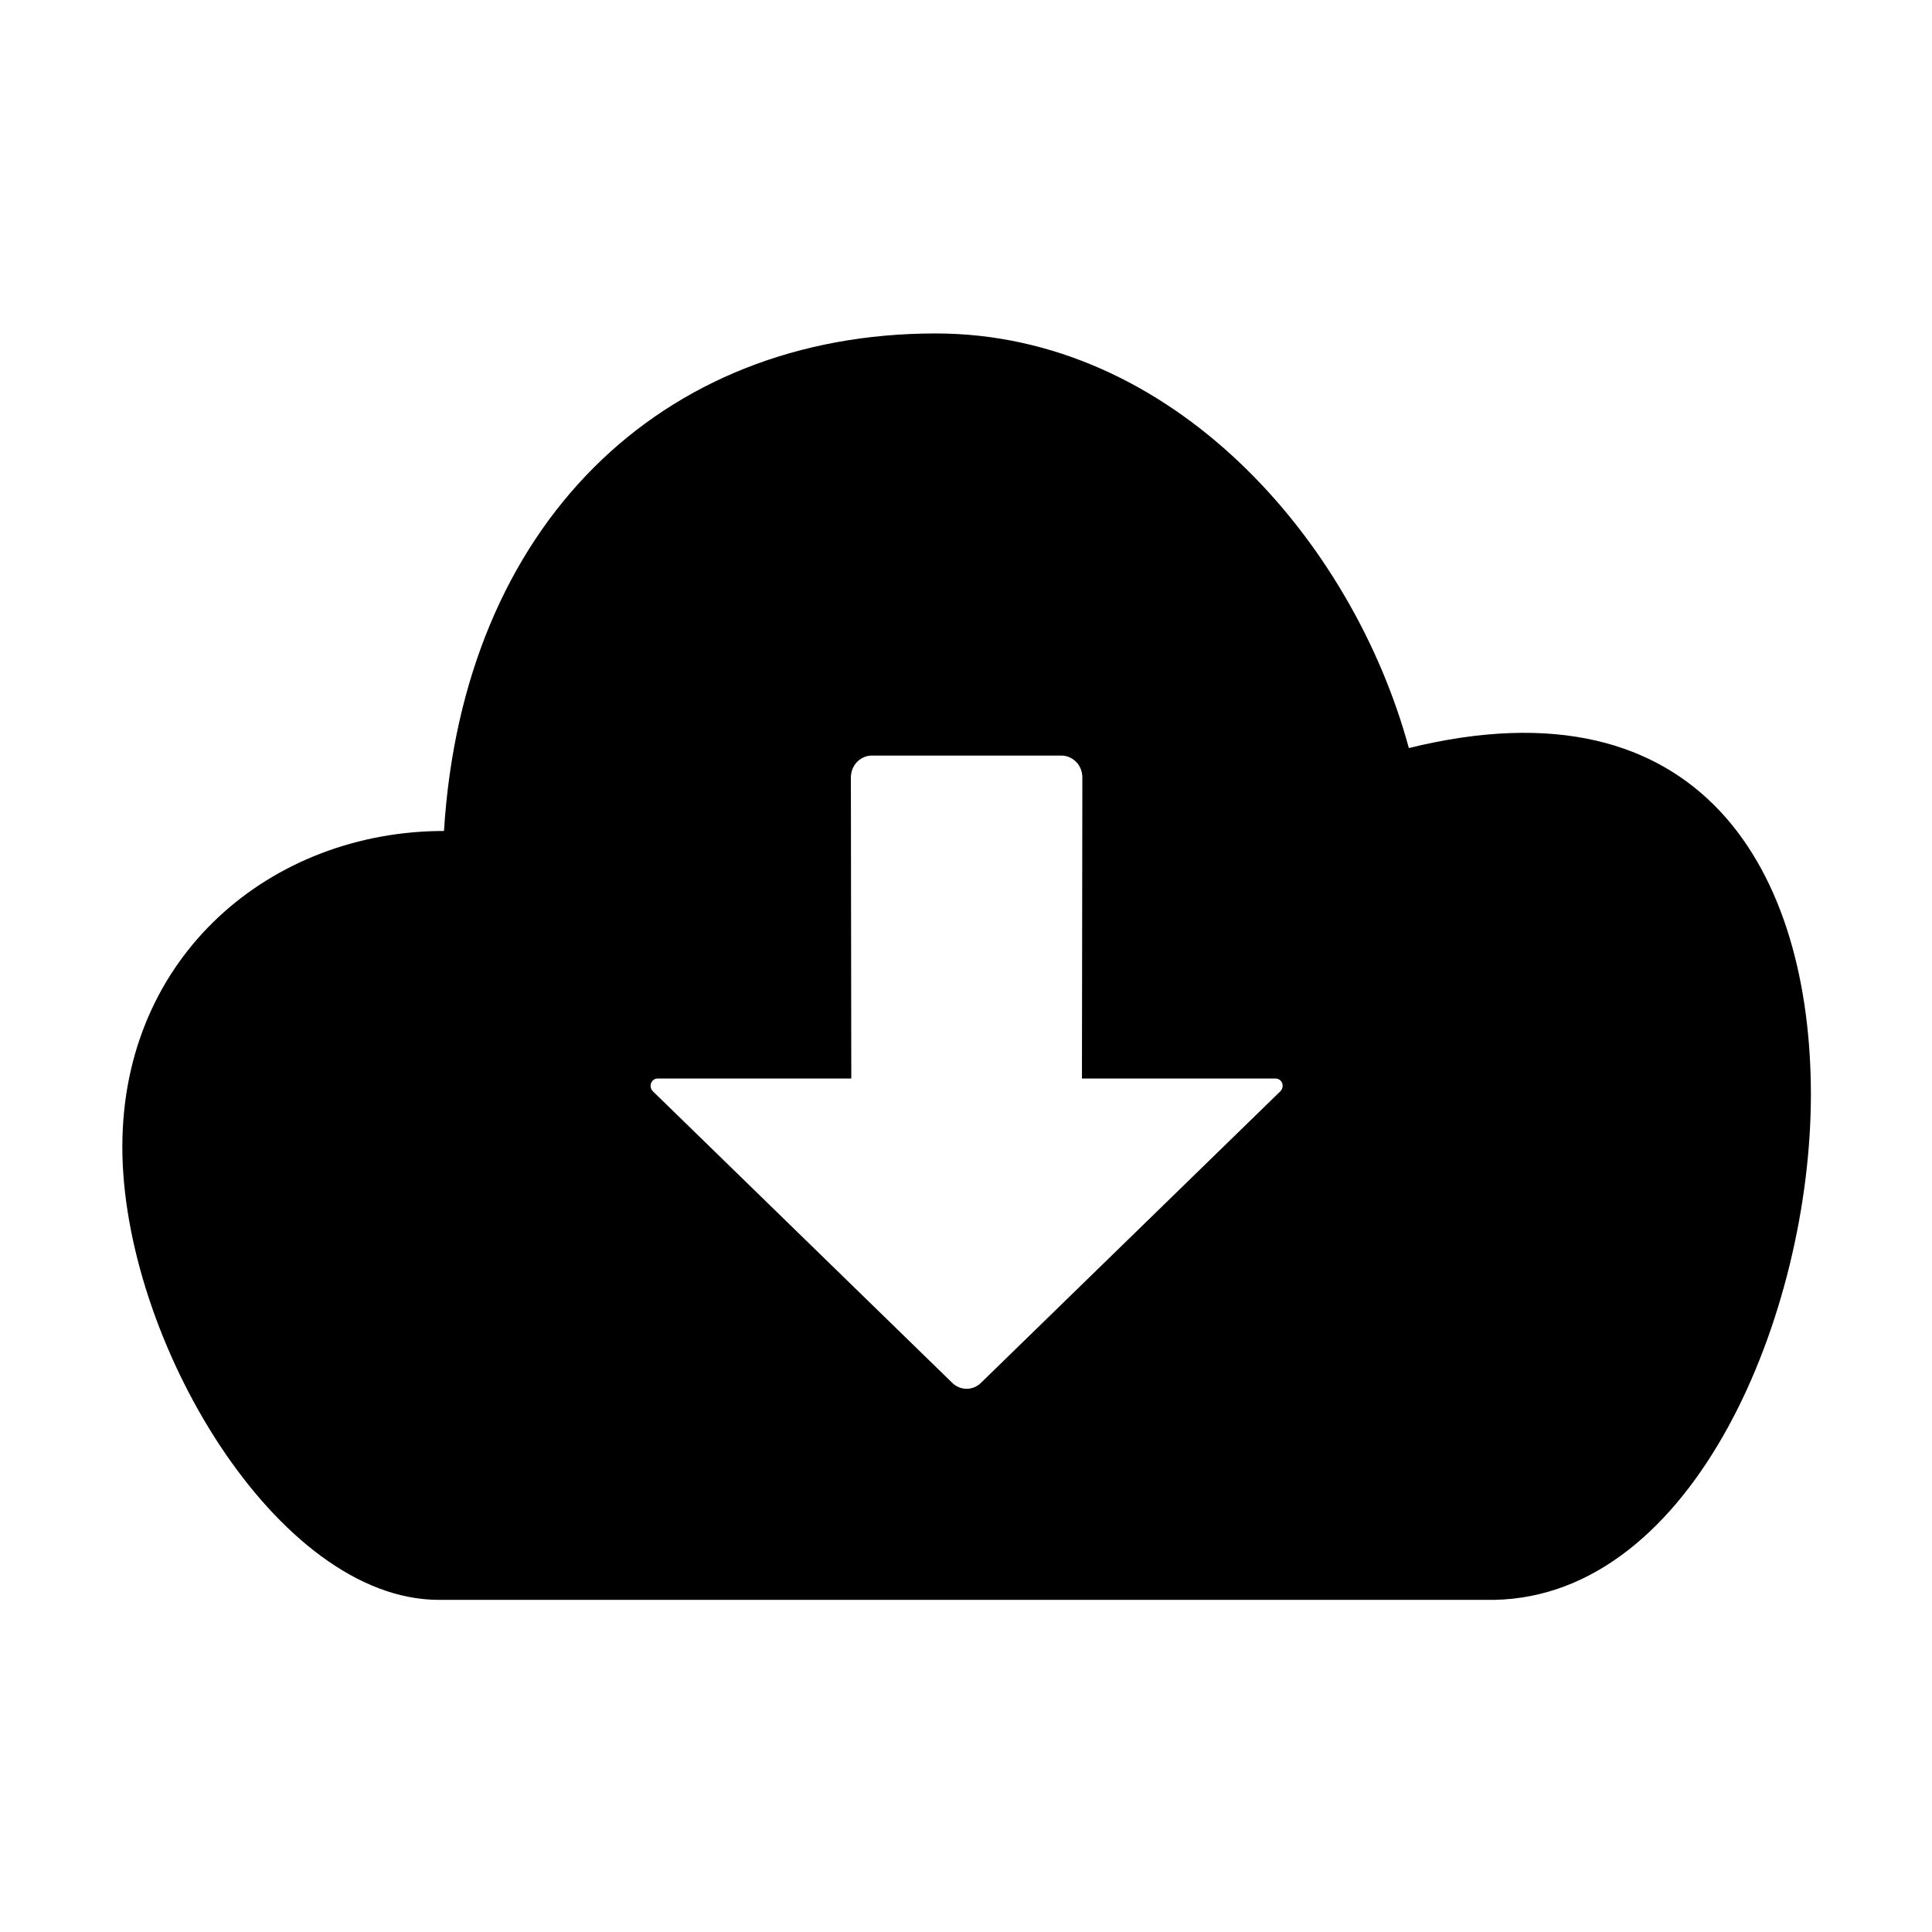 <?xml version="1.0" standalone="no"?><!DOCTYPE svg PUBLIC "-//W3C//DTD SVG 1.1//EN" "http://www.w3.org/Graphics/SVG/1.1/DTD/svg11.dtd"><svg t="1559553081349" class="icon" style="" viewBox="0 0 1024 1024" version="1.1" xmlns="http://www.w3.org/2000/svg" p-id="1995" xmlns:xlink="http://www.w3.org/1999/xlink" width="64" height="64"><defs><style type="text/css"></style></defs><path d="M746.718 396.489C716.785 286.257 621.356 176.734 495.883 176.734c-145.792 0-250.508 101.711-260.559 263.7-91.277 0-170.483 65.768-170.483 167.45 0 101.712 81.828 240.076 167.807 240.076 5.026 0 559.355 0 559.355 0 106.244-2.022 167.806-152.074 167.806-267.824C959.81 463.104 902.564 358.033 746.718 396.489zM678.657 578.362 519.863 733.004c-1.966 1.912-4.642 3.086-7.537 3.086-2.896 0-5.573-1.174-7.539-3.086L345.994 578.362c-1.037-1.039-1.475-2.732-0.929-4.261 0.6-1.502 1.966-2.459 3.441-2.459h102.695L450.983 412.112c0-2.978 1.093-5.954 3.224-8.222 2.185-2.266 5.024-3.414 7.866-3.414h100.564c2.786 0 5.626 1.148 7.811 3.414 2.185 2.268 3.222 5.244 3.222 8.222l-0.218 159.53h102.694c1.475 0 2.84 0.957 3.441 2.459C680.133 575.63 679.695 577.323 678.657 578.362z" p-id="1996"></path></svg>